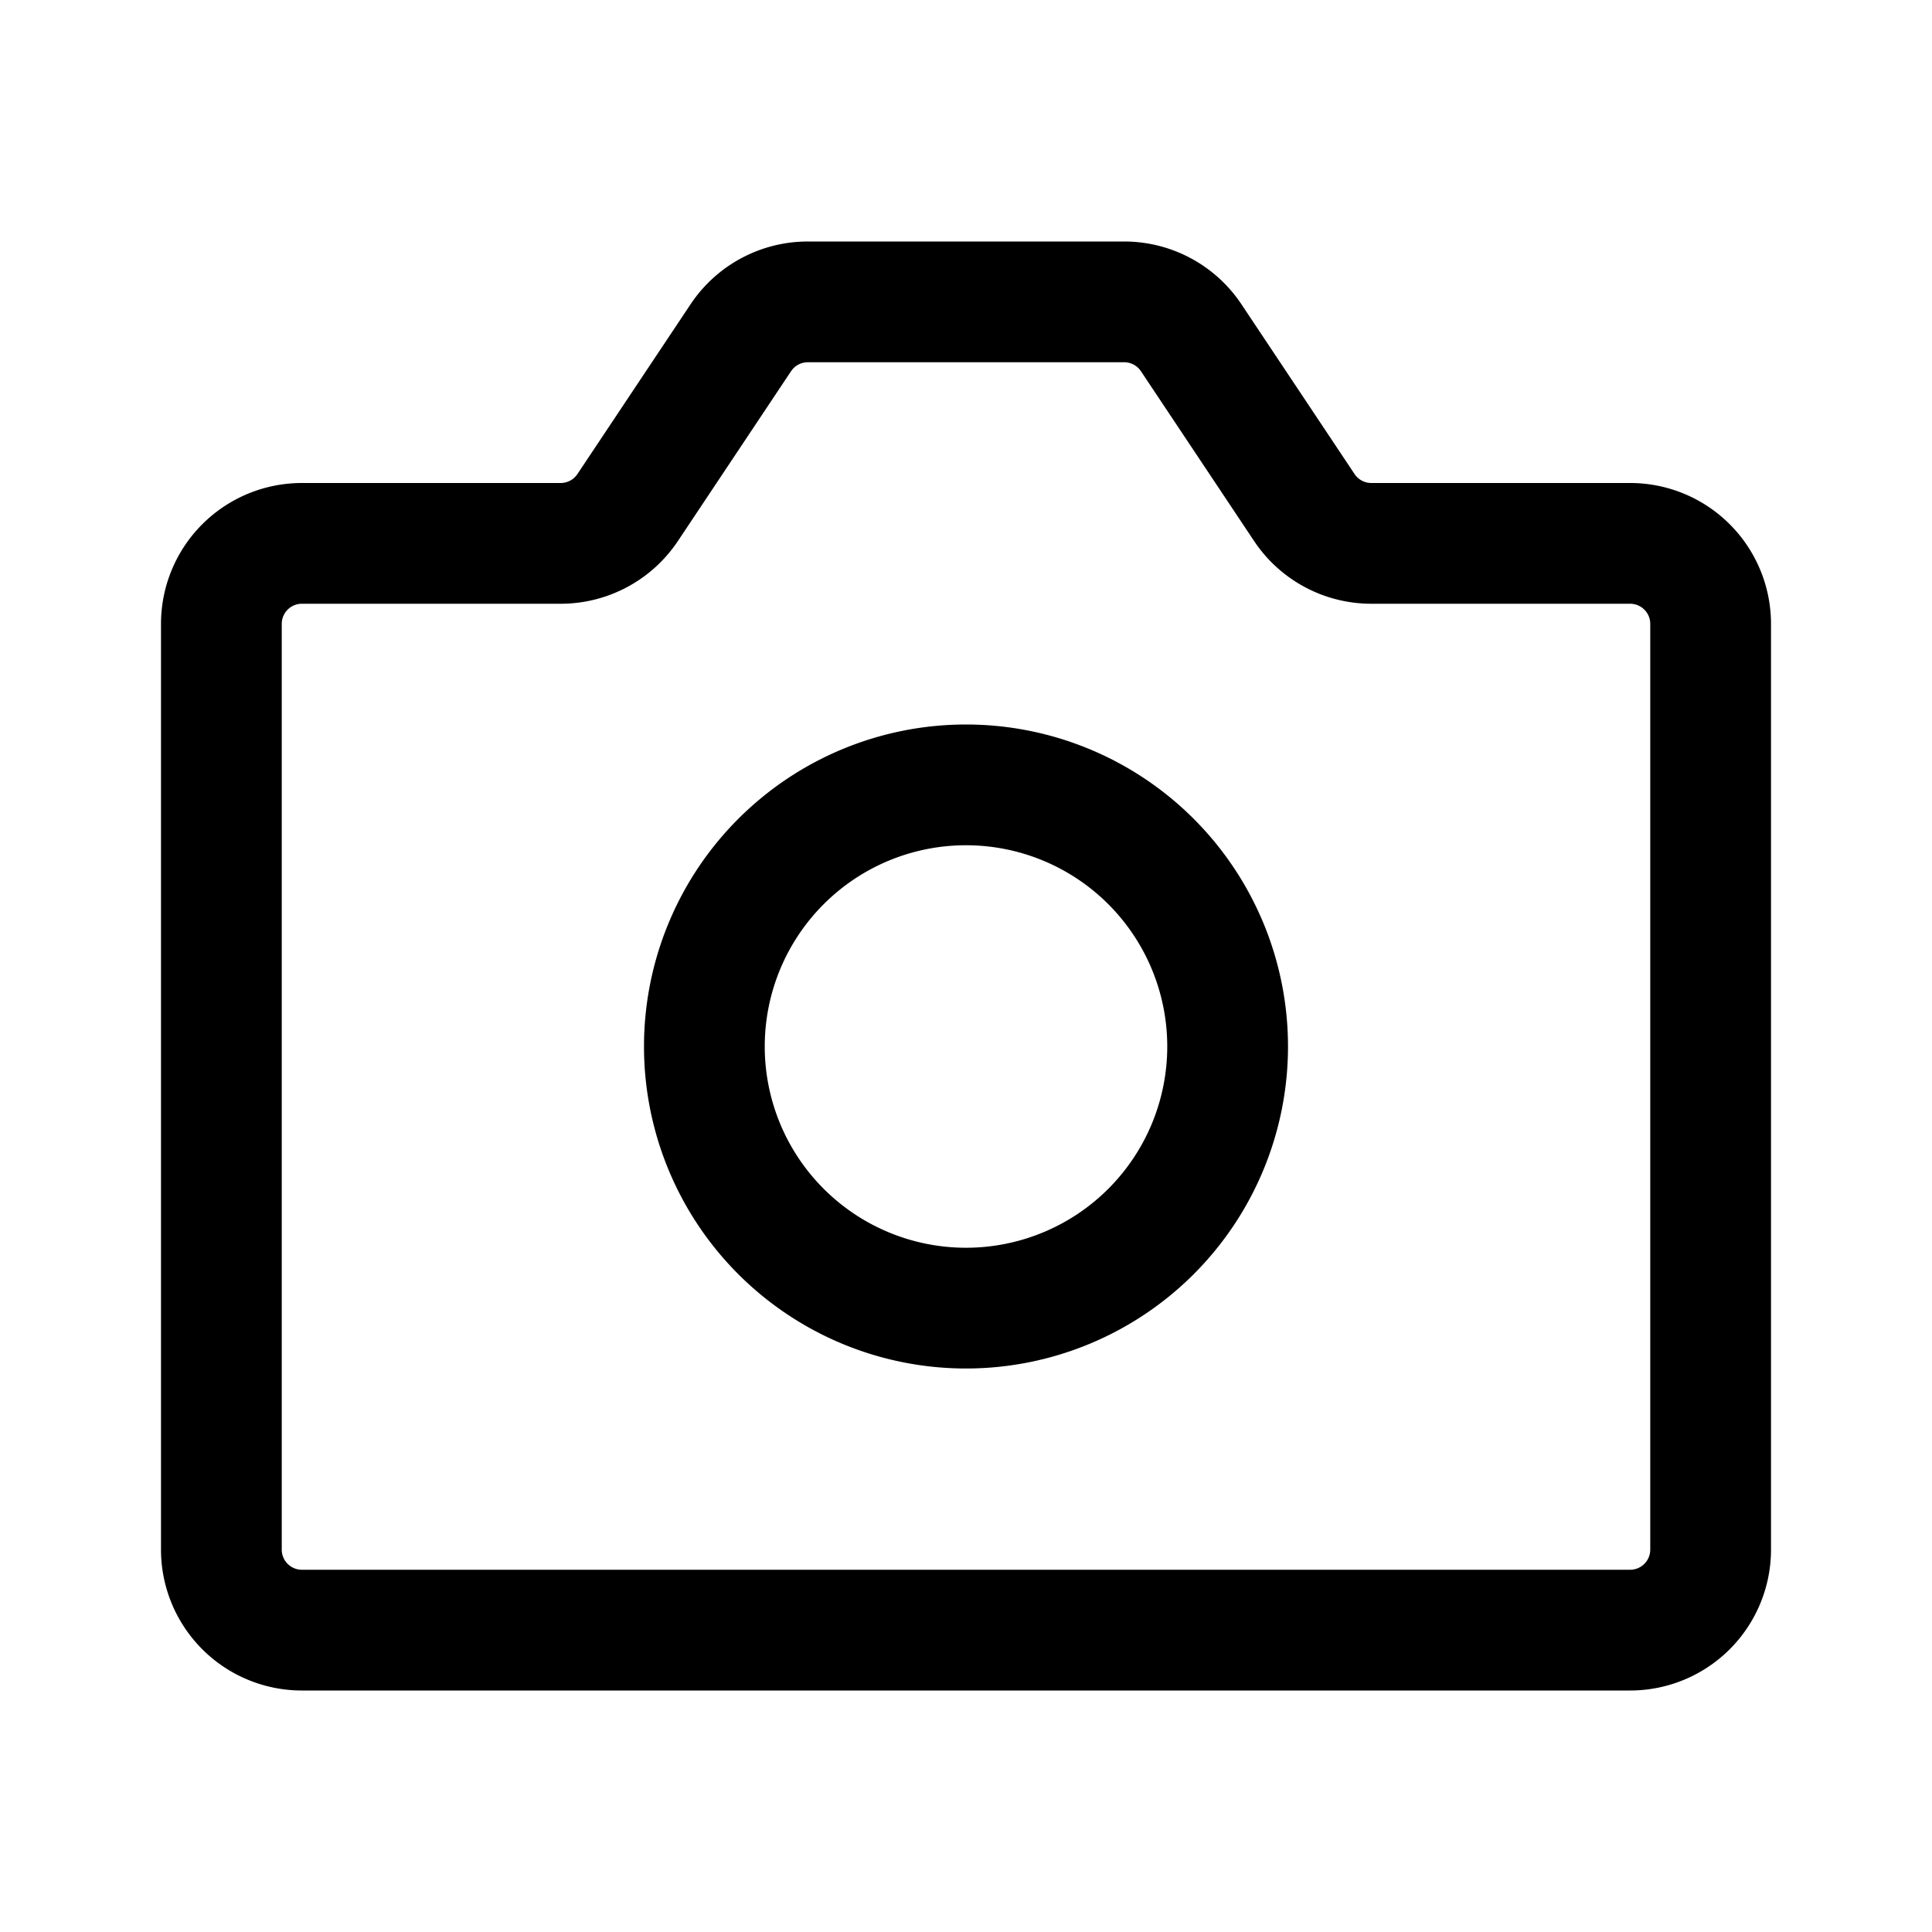 <svg xmlns="http://www.w3.org/2000/svg" width="24" height="24" fill="none" viewBox="0 0 24 24">
  <path stroke="currentColor" stroke-linecap="square" stroke-linejoin="round" stroke-width="1.5" d="M3.75 6.75h3.215a1 1 0 0 0 .832-.445l1.406-2.11a1 1 0 0 1 .832-.445h3.93a1 1 0 0 1 .832.445l1.406 2.11a1 1 0 0 0 .832.445h3.215a1 1 0 0 1 1 1v11.5a1 1 0 0 1-1 1H3.75a1 1 0 0 1-1-1V7.75a1 1 0 0 1 1-1Z"/>
  <path stroke="currentColor" stroke-linecap="square" stroke-linejoin="round" stroke-width="1.5" d="M15.25 13a3.25 3.25 0 1 1-6.5 0 3.25 3.25 0 0 1 6.5 0Z"/>
</svg>
